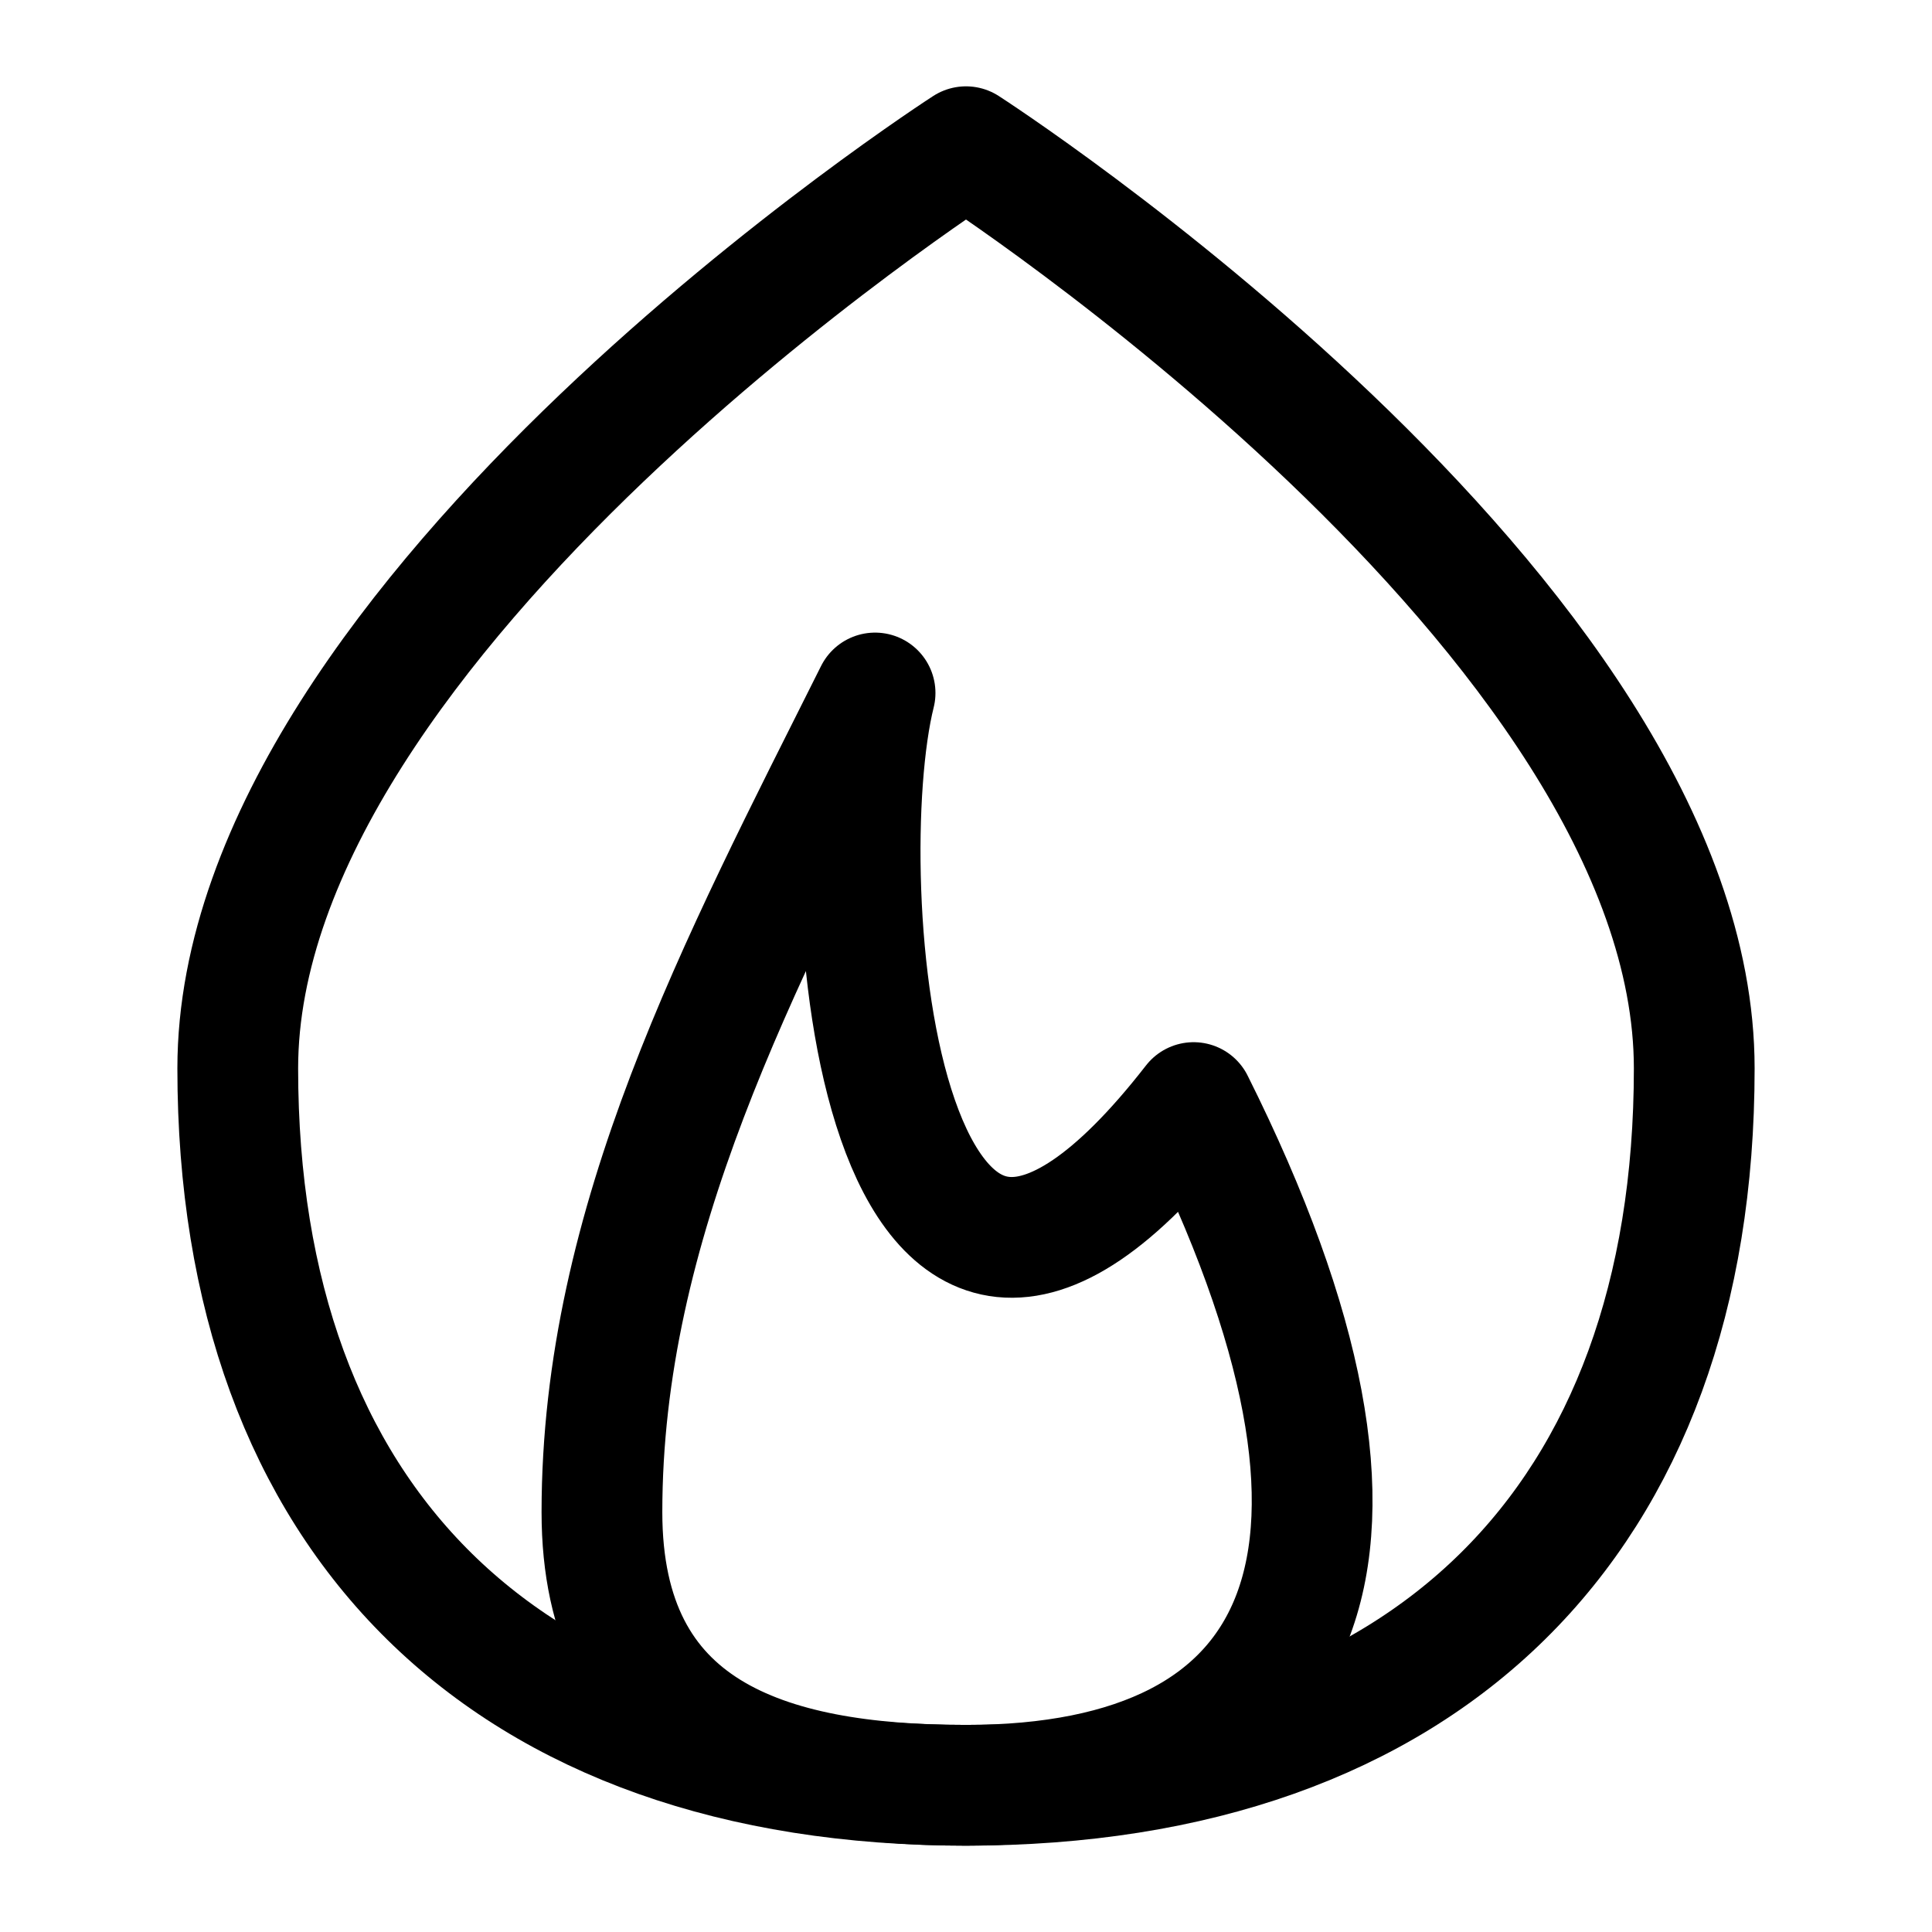 <svg viewBox="-0.5 -0.5 16 16" fill="none" xmlns="http://www.w3.org/2000/svg" id="Fire-Flame--Streamline-Iconoir.svg" height="16" width="16"><desc>Fire Flame Streamline Icon: https://streamlinehq.com</desc><path d="M4.485 12.023c0 1.82 1.35 2.262 3.015 2.262 2.833 0 3.769 -1.885 1.885 -5.654 -2.638 3.392 -3.015 -1.885 -2.638 -3.392C5.615 7.5 4.485 9.624 4.485 12.023Z" stroke="#000000" stroke-linecap="round" stroke-linejoin="round" stroke-width="1"></path><path d="M7.5 14.285c3.807 0 6.031 -2.19 6.031 -5.937C13.531 4.601 7.5 0.715 7.5 0.715S1.469 4.601 1.469 8.348c0 3.747 2.224 5.937 6.031 5.937Z" stroke="#000000" stroke-linecap="round" stroke-linejoin="round" stroke-width="1"></path></svg>